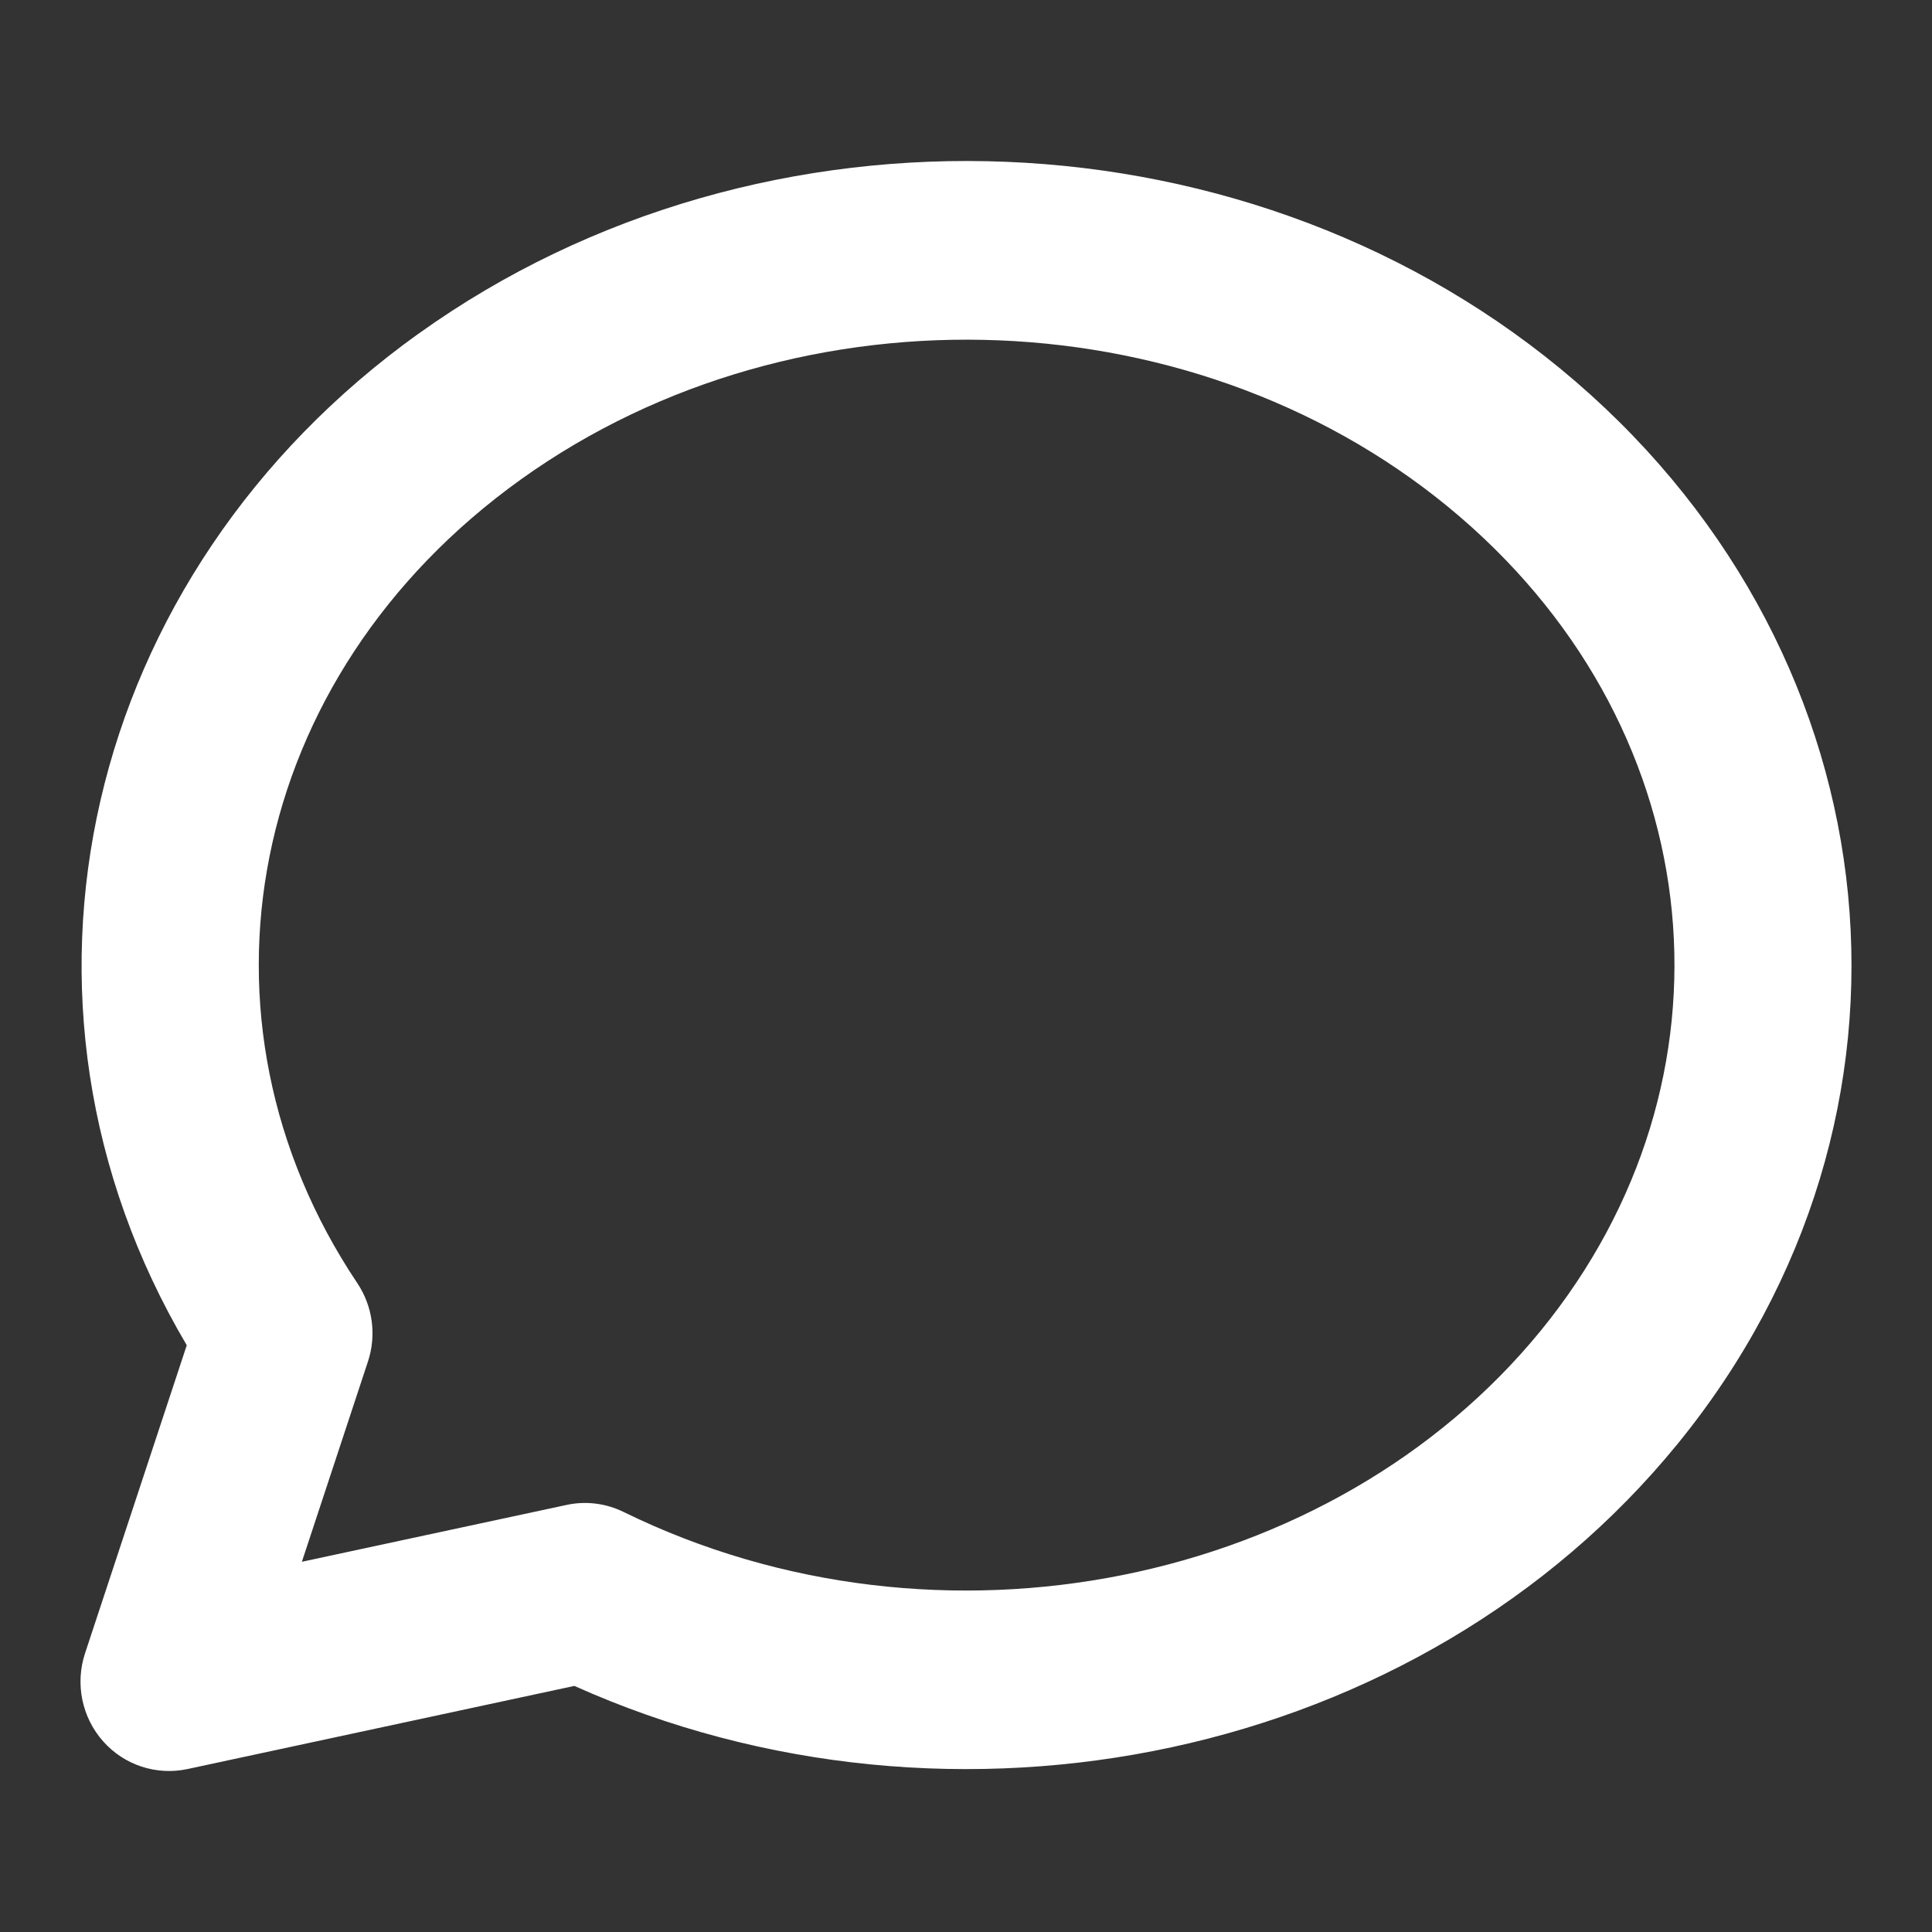 <svg width="24" height="24" viewBox="0 0 24 24" fill="none" xmlns="http://www.w3.org/2000/svg">
<rect x="0" y="0" width="24" height="24" fill="#333333" stroke="none"/>
<path fill-rule="evenodd" clip-rule="evenodd" d="M6.473 5.954C9.944 3.468 14.954 3.68 18.143 6.426L6.473 5.954ZM18.143 6.426C21.281 9.129 21.675 13.423 19.14 16.53C16.554 19.697 11.674 20.707 7.746 18.782C7.526 18.674 7.276 18.643 7.037 18.695L3.75 19.401L4.571 16.913C4.679 16.586 4.63 16.226 4.439 15.94C2.242 12.66 3.05 8.406 6.473 5.954M5.201 4.144C9.481 1.078 15.603 1.322 19.57 4.737L19.57 4.737C23.589 8.199 24.161 13.868 20.836 17.941C17.64 21.857 11.851 23.061 7.135 20.943L2.328 21.976C1.942 22.058 1.542 21.927 1.28 21.63C1.017 21.333 0.932 20.917 1.056 20.539L2.32 16.711C-0.207 12.438 1.027 7.134 5.2 4.144L5.201 4.144Z" fill="white"/>
</svg>
